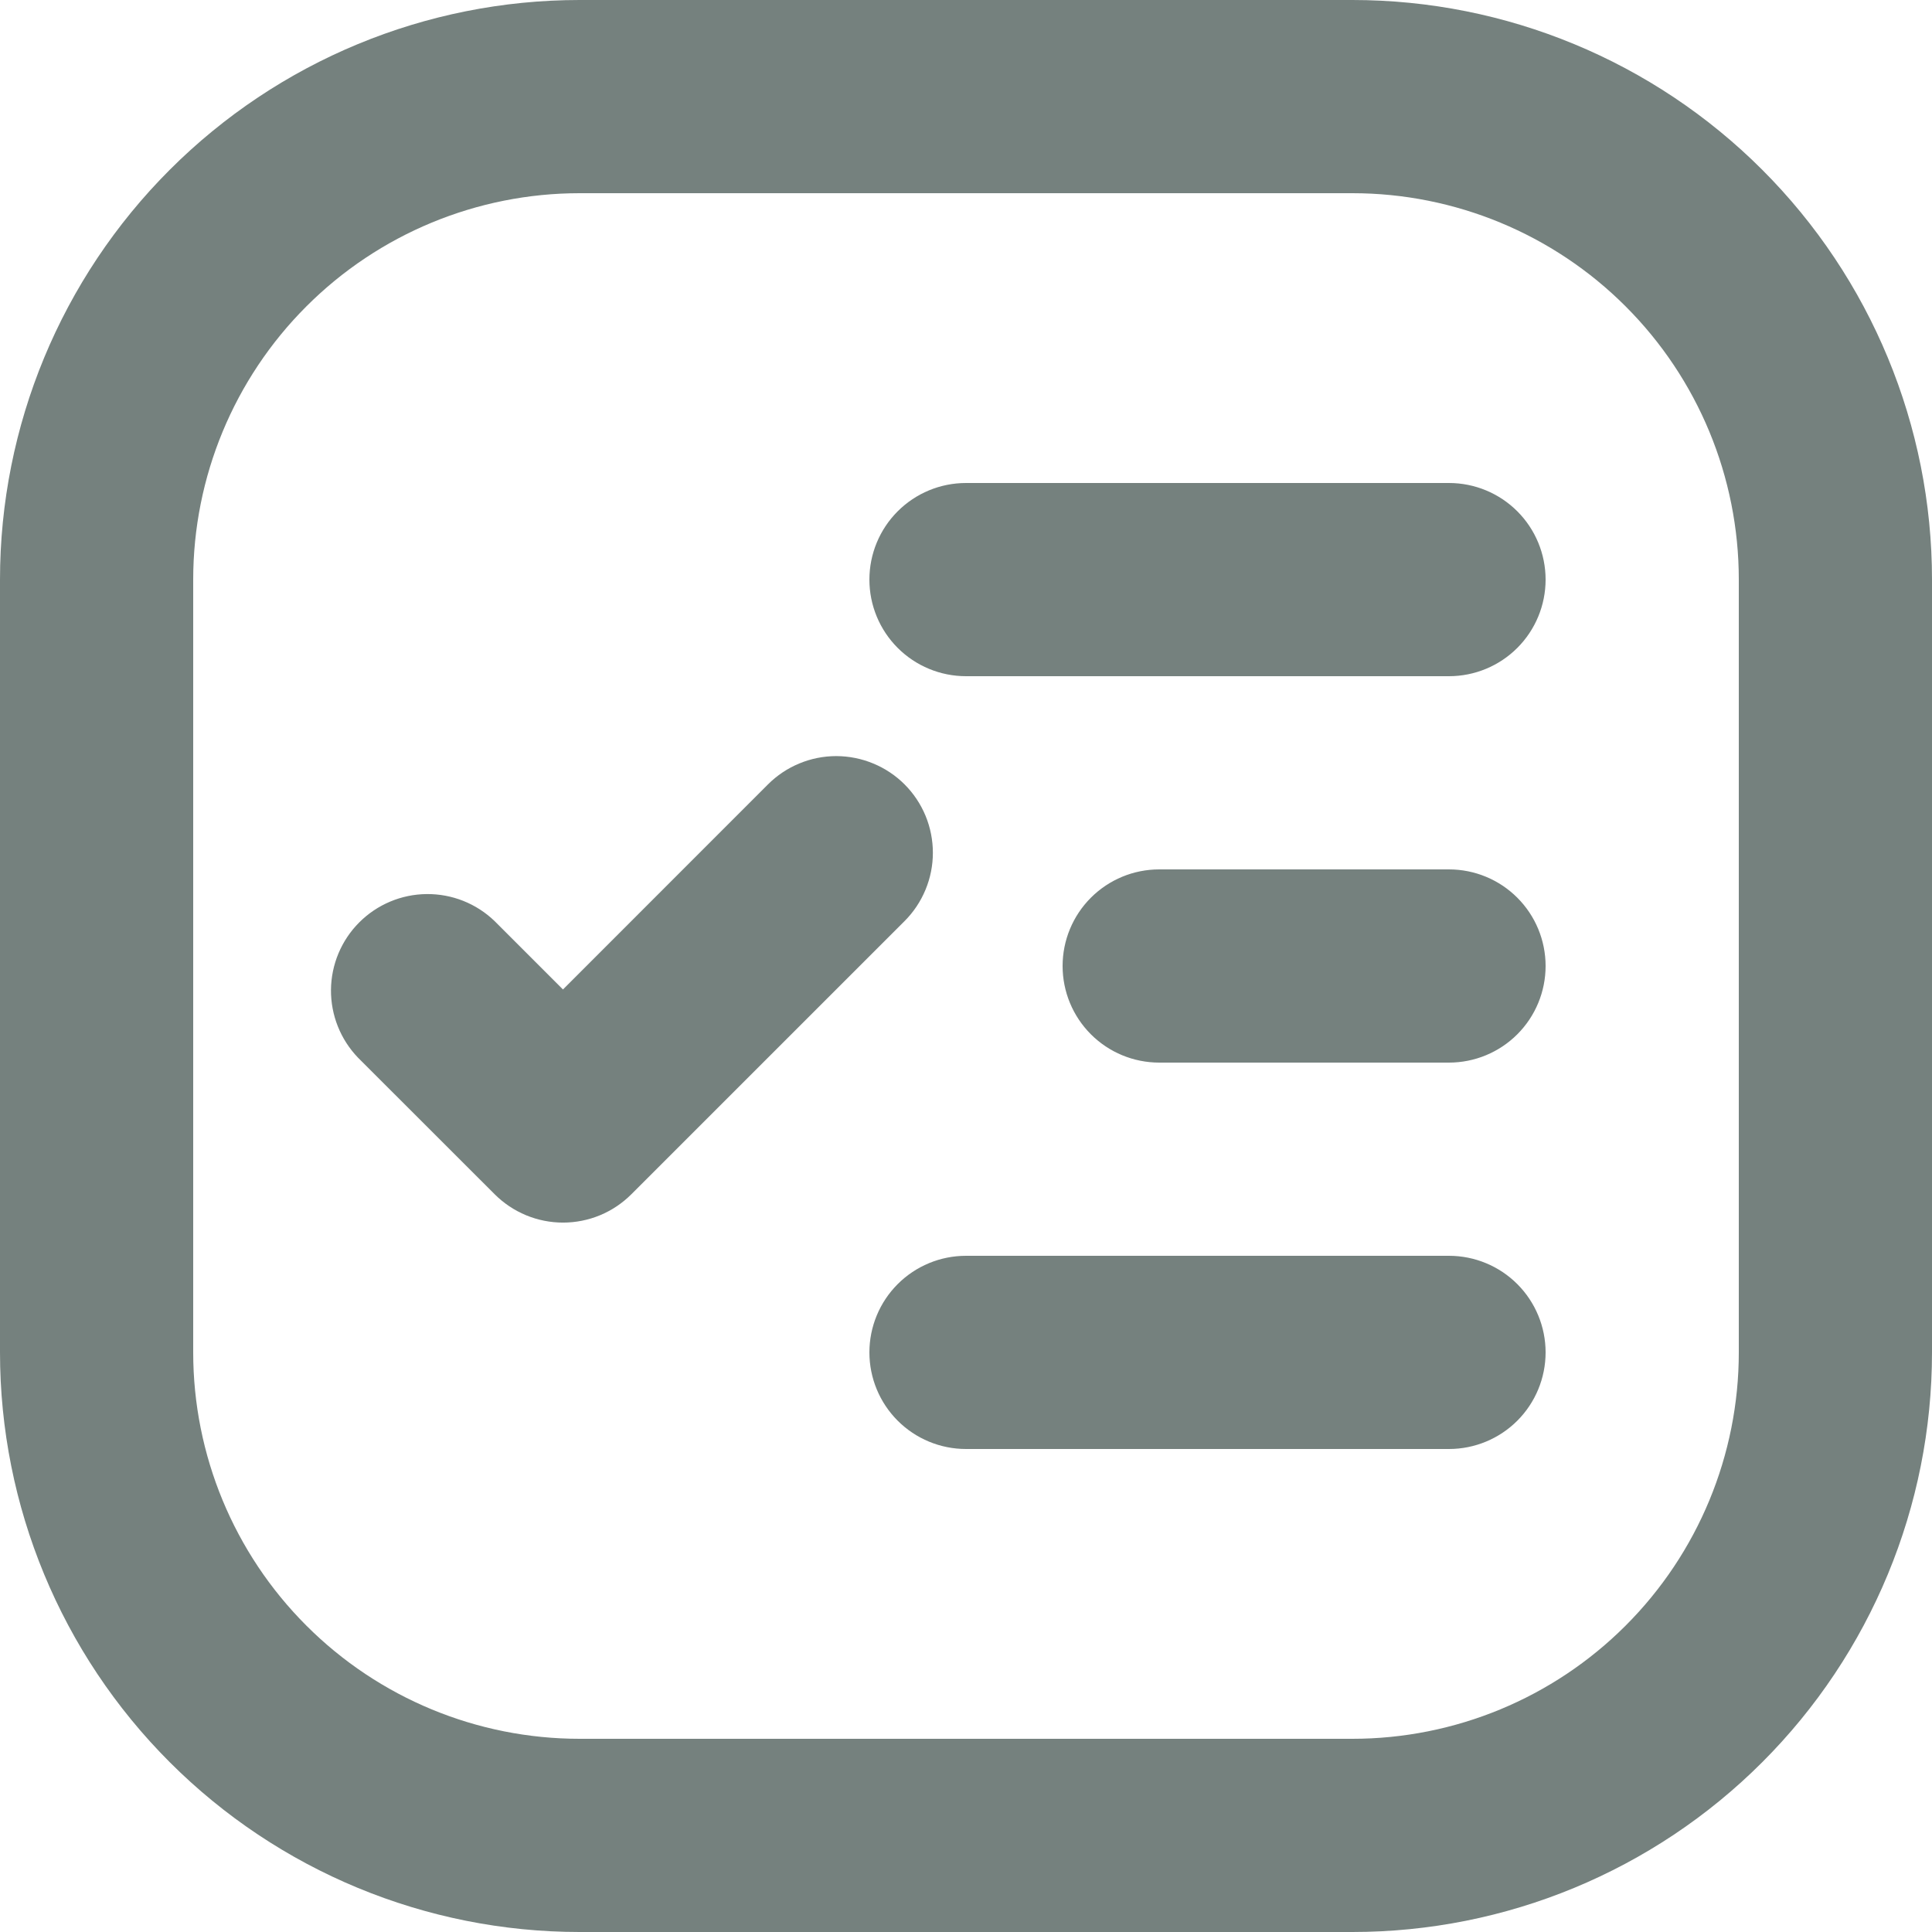 <svg width="48" height="48" viewBox="0 0 48 48" fill="none" xmlns="http://www.w3.org/2000/svg">
<path d="M14.4 0H33.6C37.419 0 41.082 1.517 43.782 4.218C46.483 6.918 48 10.581 48 14.4V33.6C48 37.419 46.483 41.082 43.782 43.782C41.082 46.483 37.419 48 33.6 48H14.4C10.581 48 6.918 46.483 4.218 43.782C1.517 41.082 0 37.419 0 33.6L0 14.4C0 10.581 1.517 6.918 4.218 4.218C6.918 1.517 10.581 0 14.4 0ZM14.4 4.8C11.854 4.8 9.412 5.811 7.612 7.612C5.811 9.412 4.8 11.854 4.8 14.4V33.6C4.8 36.146 5.811 38.588 7.612 40.388C9.412 42.189 11.854 43.2 14.4 43.2H33.6C36.146 43.2 38.588 42.189 40.388 40.388C42.189 38.588 43.2 36.146 43.2 33.6V14.4C43.2 11.854 42.189 9.412 40.388 7.612C38.588 5.811 36.146 4.8 33.6 4.8H14.4ZM28.8 21.6H36C36.636 21.6 37.247 21.853 37.697 22.303C38.147 22.753 38.4 23.363 38.4 24C38.4 24.637 38.147 25.247 37.697 25.697C37.247 26.147 36.636 26.4 36 26.4H28.8C28.163 26.4 27.553 26.147 27.103 25.697C26.653 25.247 26.4 24.637 26.4 24C26.4 23.363 26.653 22.753 27.103 22.303C27.553 21.853 28.163 21.6 28.8 21.6ZM24 31.2H36C36.636 31.2 37.247 31.453 37.697 31.903C38.147 32.353 38.4 32.964 38.4 33.6C38.4 34.236 38.147 34.847 37.697 35.297C37.247 35.747 36.636 36 36 36H24C23.363 36 22.753 35.747 22.303 35.297C21.853 34.847 21.6 34.236 21.6 33.6C21.6 32.964 21.853 32.353 22.303 31.903C22.753 31.453 23.363 31.2 24 31.2ZM24 12H36C36.636 12 37.247 12.253 37.697 12.703C38.147 13.153 38.4 13.764 38.4 14.4C38.4 15.037 38.147 15.647 37.697 16.097C37.247 16.547 36.636 16.8 36 16.8H24C23.363 16.8 22.753 16.547 22.303 16.097C21.853 15.647 21.6 15.037 21.6 14.4C21.6 13.764 21.853 13.153 22.303 12.703C22.753 12.253 23.363 12 24 12ZM13.987 24.583L19.08 19.488C19.303 19.265 19.568 19.088 19.859 18.968C20.15 18.847 20.462 18.785 20.778 18.785C21.093 18.786 21.405 18.848 21.696 18.969C21.987 19.089 22.252 19.266 22.475 19.489C22.698 19.712 22.874 19.977 22.995 20.268C23.115 20.559 23.177 20.872 23.177 21.187C23.177 21.502 23.115 21.814 22.994 22.105C22.873 22.397 22.697 22.661 22.474 22.884L15.686 29.671C15.463 29.894 15.199 30.071 14.908 30.192C14.616 30.313 14.304 30.375 13.988 30.375C13.673 30.375 13.361 30.313 13.069 30.192C12.778 30.071 12.513 29.894 12.29 29.671L8.897 26.28C8.46 25.827 8.218 25.221 8.223 24.592C8.229 23.963 8.481 23.361 8.926 22.916C9.371 22.471 9.973 22.218 10.602 22.213C11.232 22.207 11.838 22.449 12.29 22.886L13.987 24.583Z" fill="#75817E"/>
</svg>
